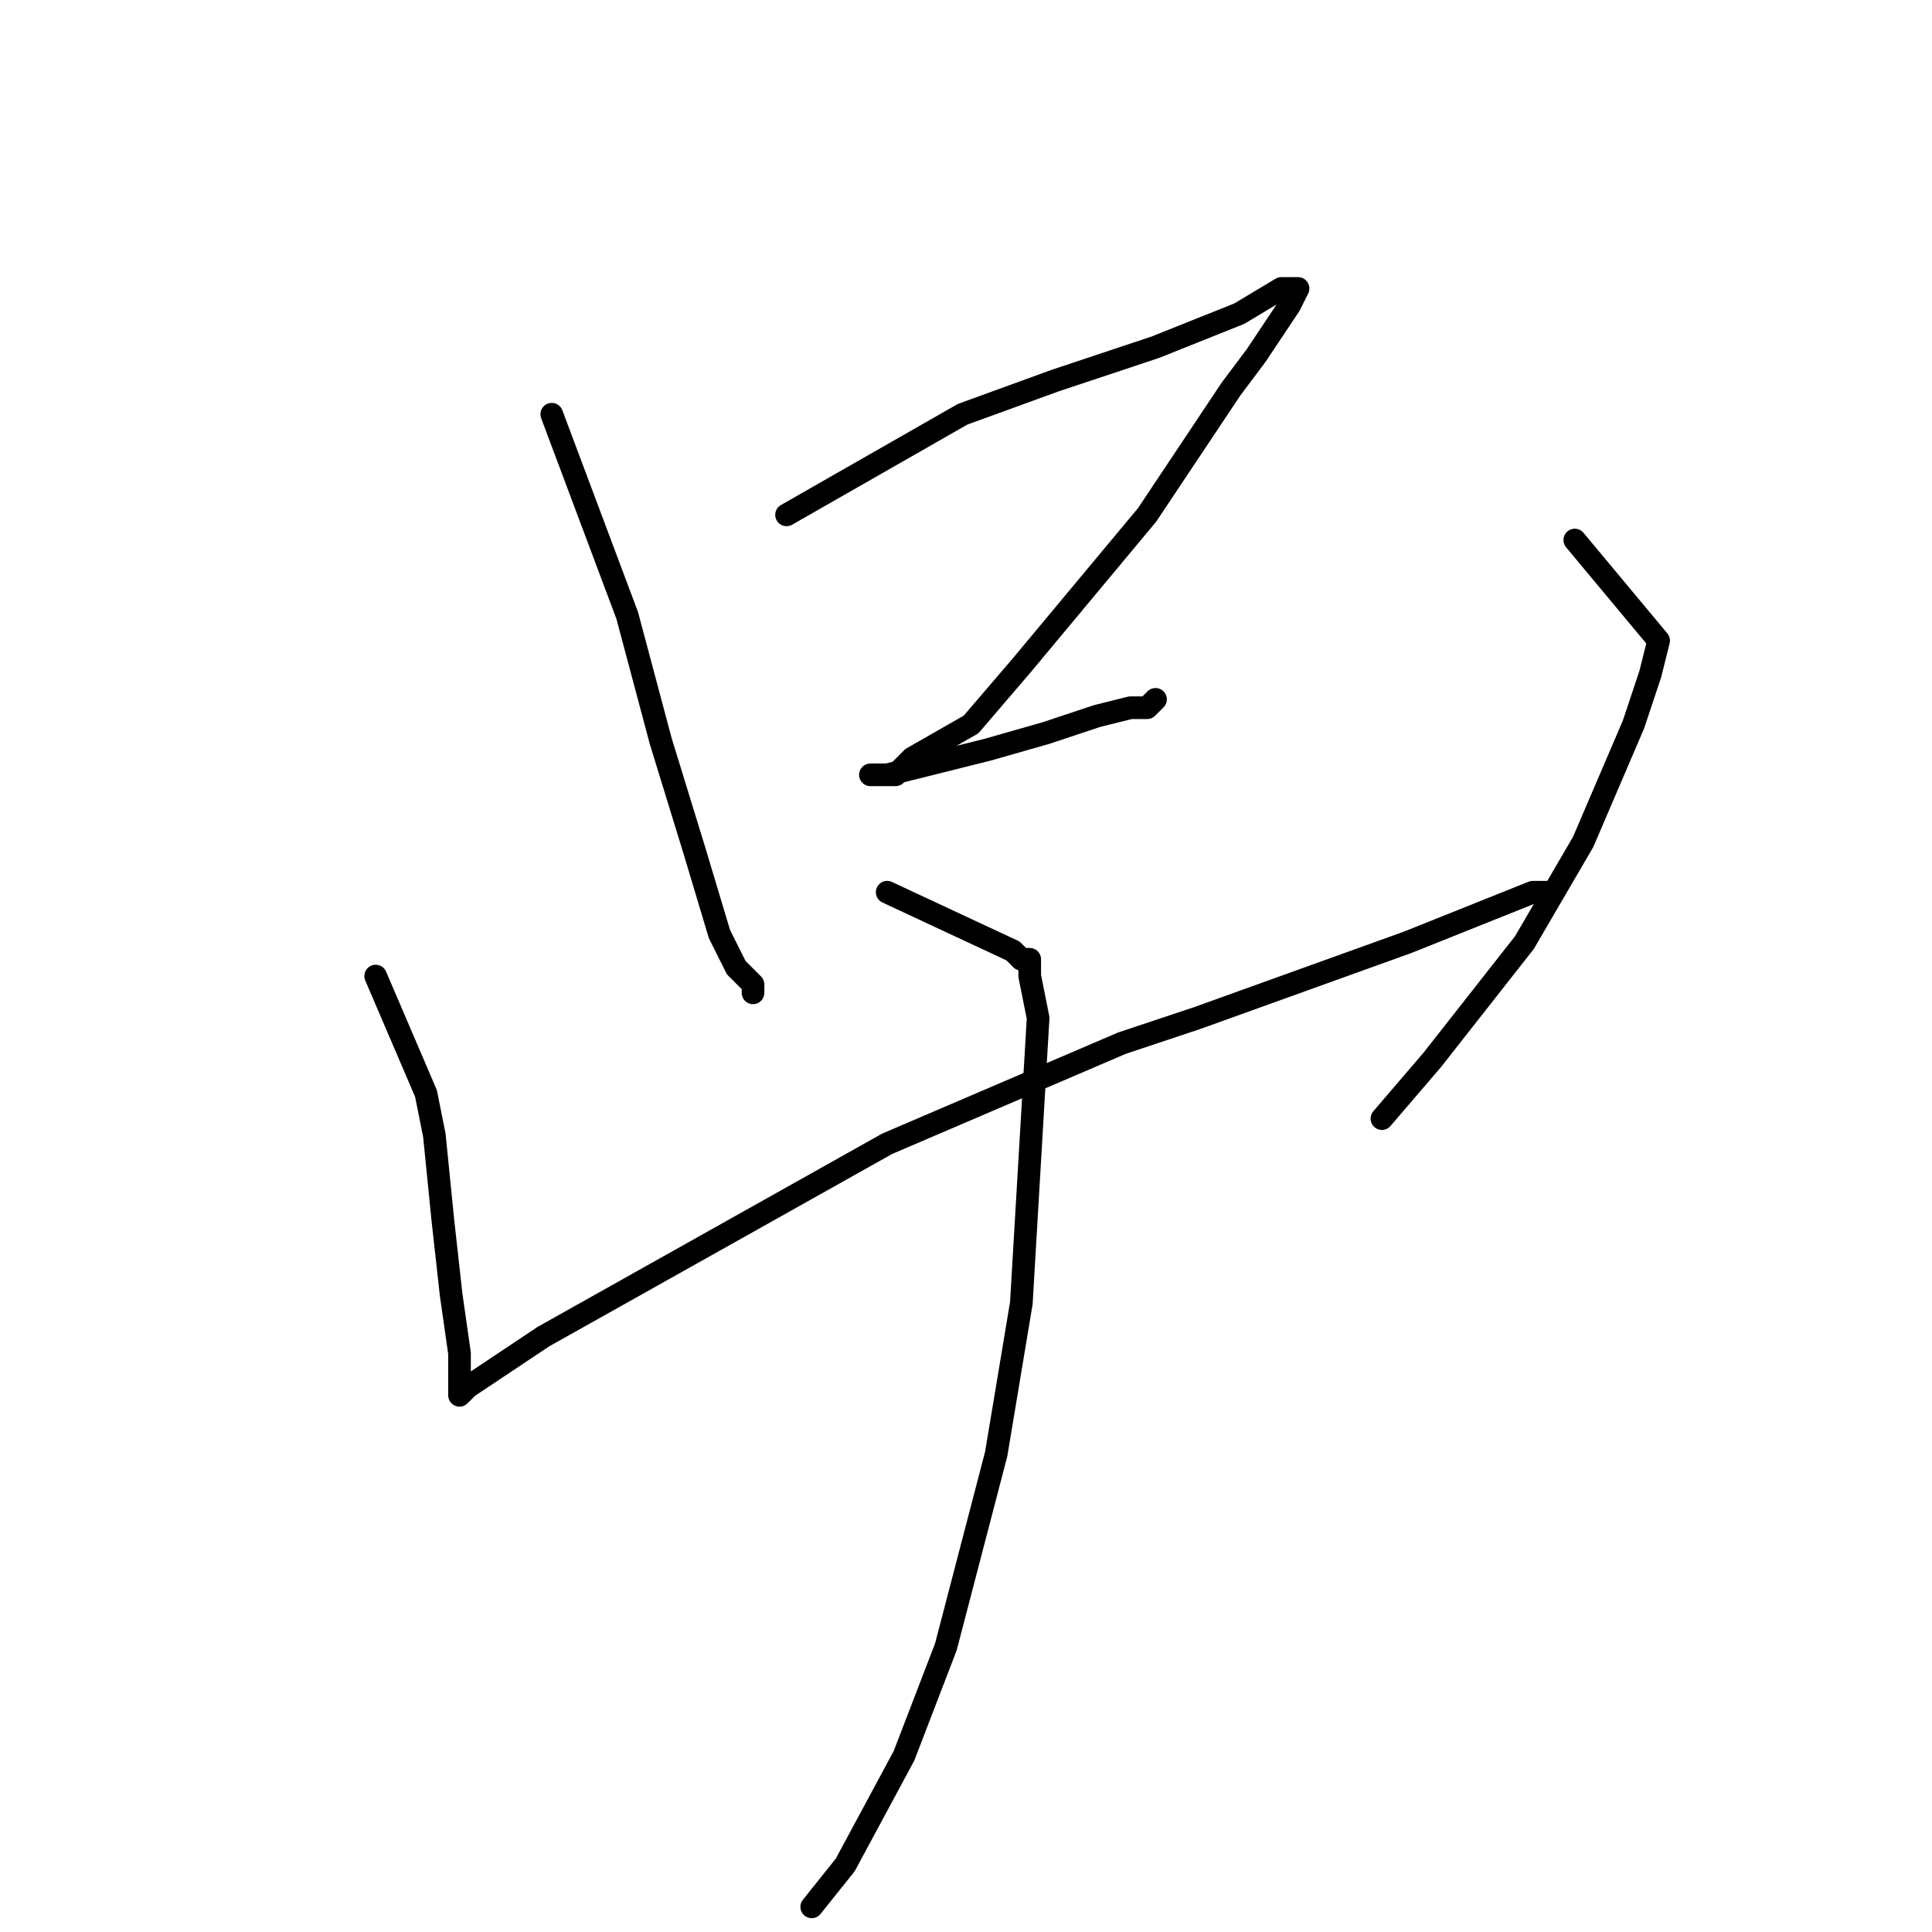<?xml version="1.0" standalone="no"?>
    <svg width="256" height="256" xmlns="http://www.w3.org/2000/svg" version="1.1">
    <polyline stroke="black" stroke-width="3" stroke-linecap="round" fill="transparent" stroke-linejoin="round" points="73.111 54.889 83.111 81.556 87.556 98.222 92 112.667 95.333 123.778 97.556 128.222 99.778 130.444 99.778 131.556 99.778 131.556 " />
        <polyline stroke="black" stroke-width="3" stroke-linecap="round" fill="transparent" stroke-linejoin="round" points="104.222 68.222 127.556 54.889 139.778 50.444 153.111 46 164.222 41.556 169.778 38.222 172 38.222 170.889 40.444 166.444 47.111 163.111 51.556 152 68.222 135.333 88.222 128.667 96 120.889 100.444 118.667 102.667 115.333 102.667 117.556 102.667 130.889 99.333 138.667 97.111 145.333 94.889 149.778 93.778 152 93.778 153.111 92.667 153.111 92.667 " />
        <polyline stroke="black" stroke-width="3" stroke-linecap="round" fill="transparent" stroke-linejoin="round" points="49.778 129.333 56.445 144.889 57.556 150.444 58.667 161.556 59.778 171.556 60.889 179.333 60.889 183.778 60.889 184.889 62 183.778 72 177.111 117.556 151.556 148.667 138.222 158.667 134.889 186.444 124.889 197.556 120.444 203.111 118.222 204.222 118.222 205.333 118.222 205.333 118.222 " />
        <polyline stroke="black" stroke-width="3" stroke-linecap="round" fill="transparent" stroke-linejoin="round" points="208.667 71.556 219.778 84.889 218.667 89.333 216.444 96 209.778 111.556 202 124.889 189.778 140.444 183.111 148.222 183.111 148.222 " />
        <polyline stroke="black" stroke-width="3" stroke-linecap="round" fill="transparent" stroke-linejoin="round" points="117.556 118.222 134.222 126 135.333 127.111 136.444 127.111 136.444 129.333 137.556 134.889 136.444 153.778 135.333 172.667 132 192.667 125.333 218.222 119.778 232.667 112 247.111 107.556 252.667 107.556 252.667 " />
        </svg>